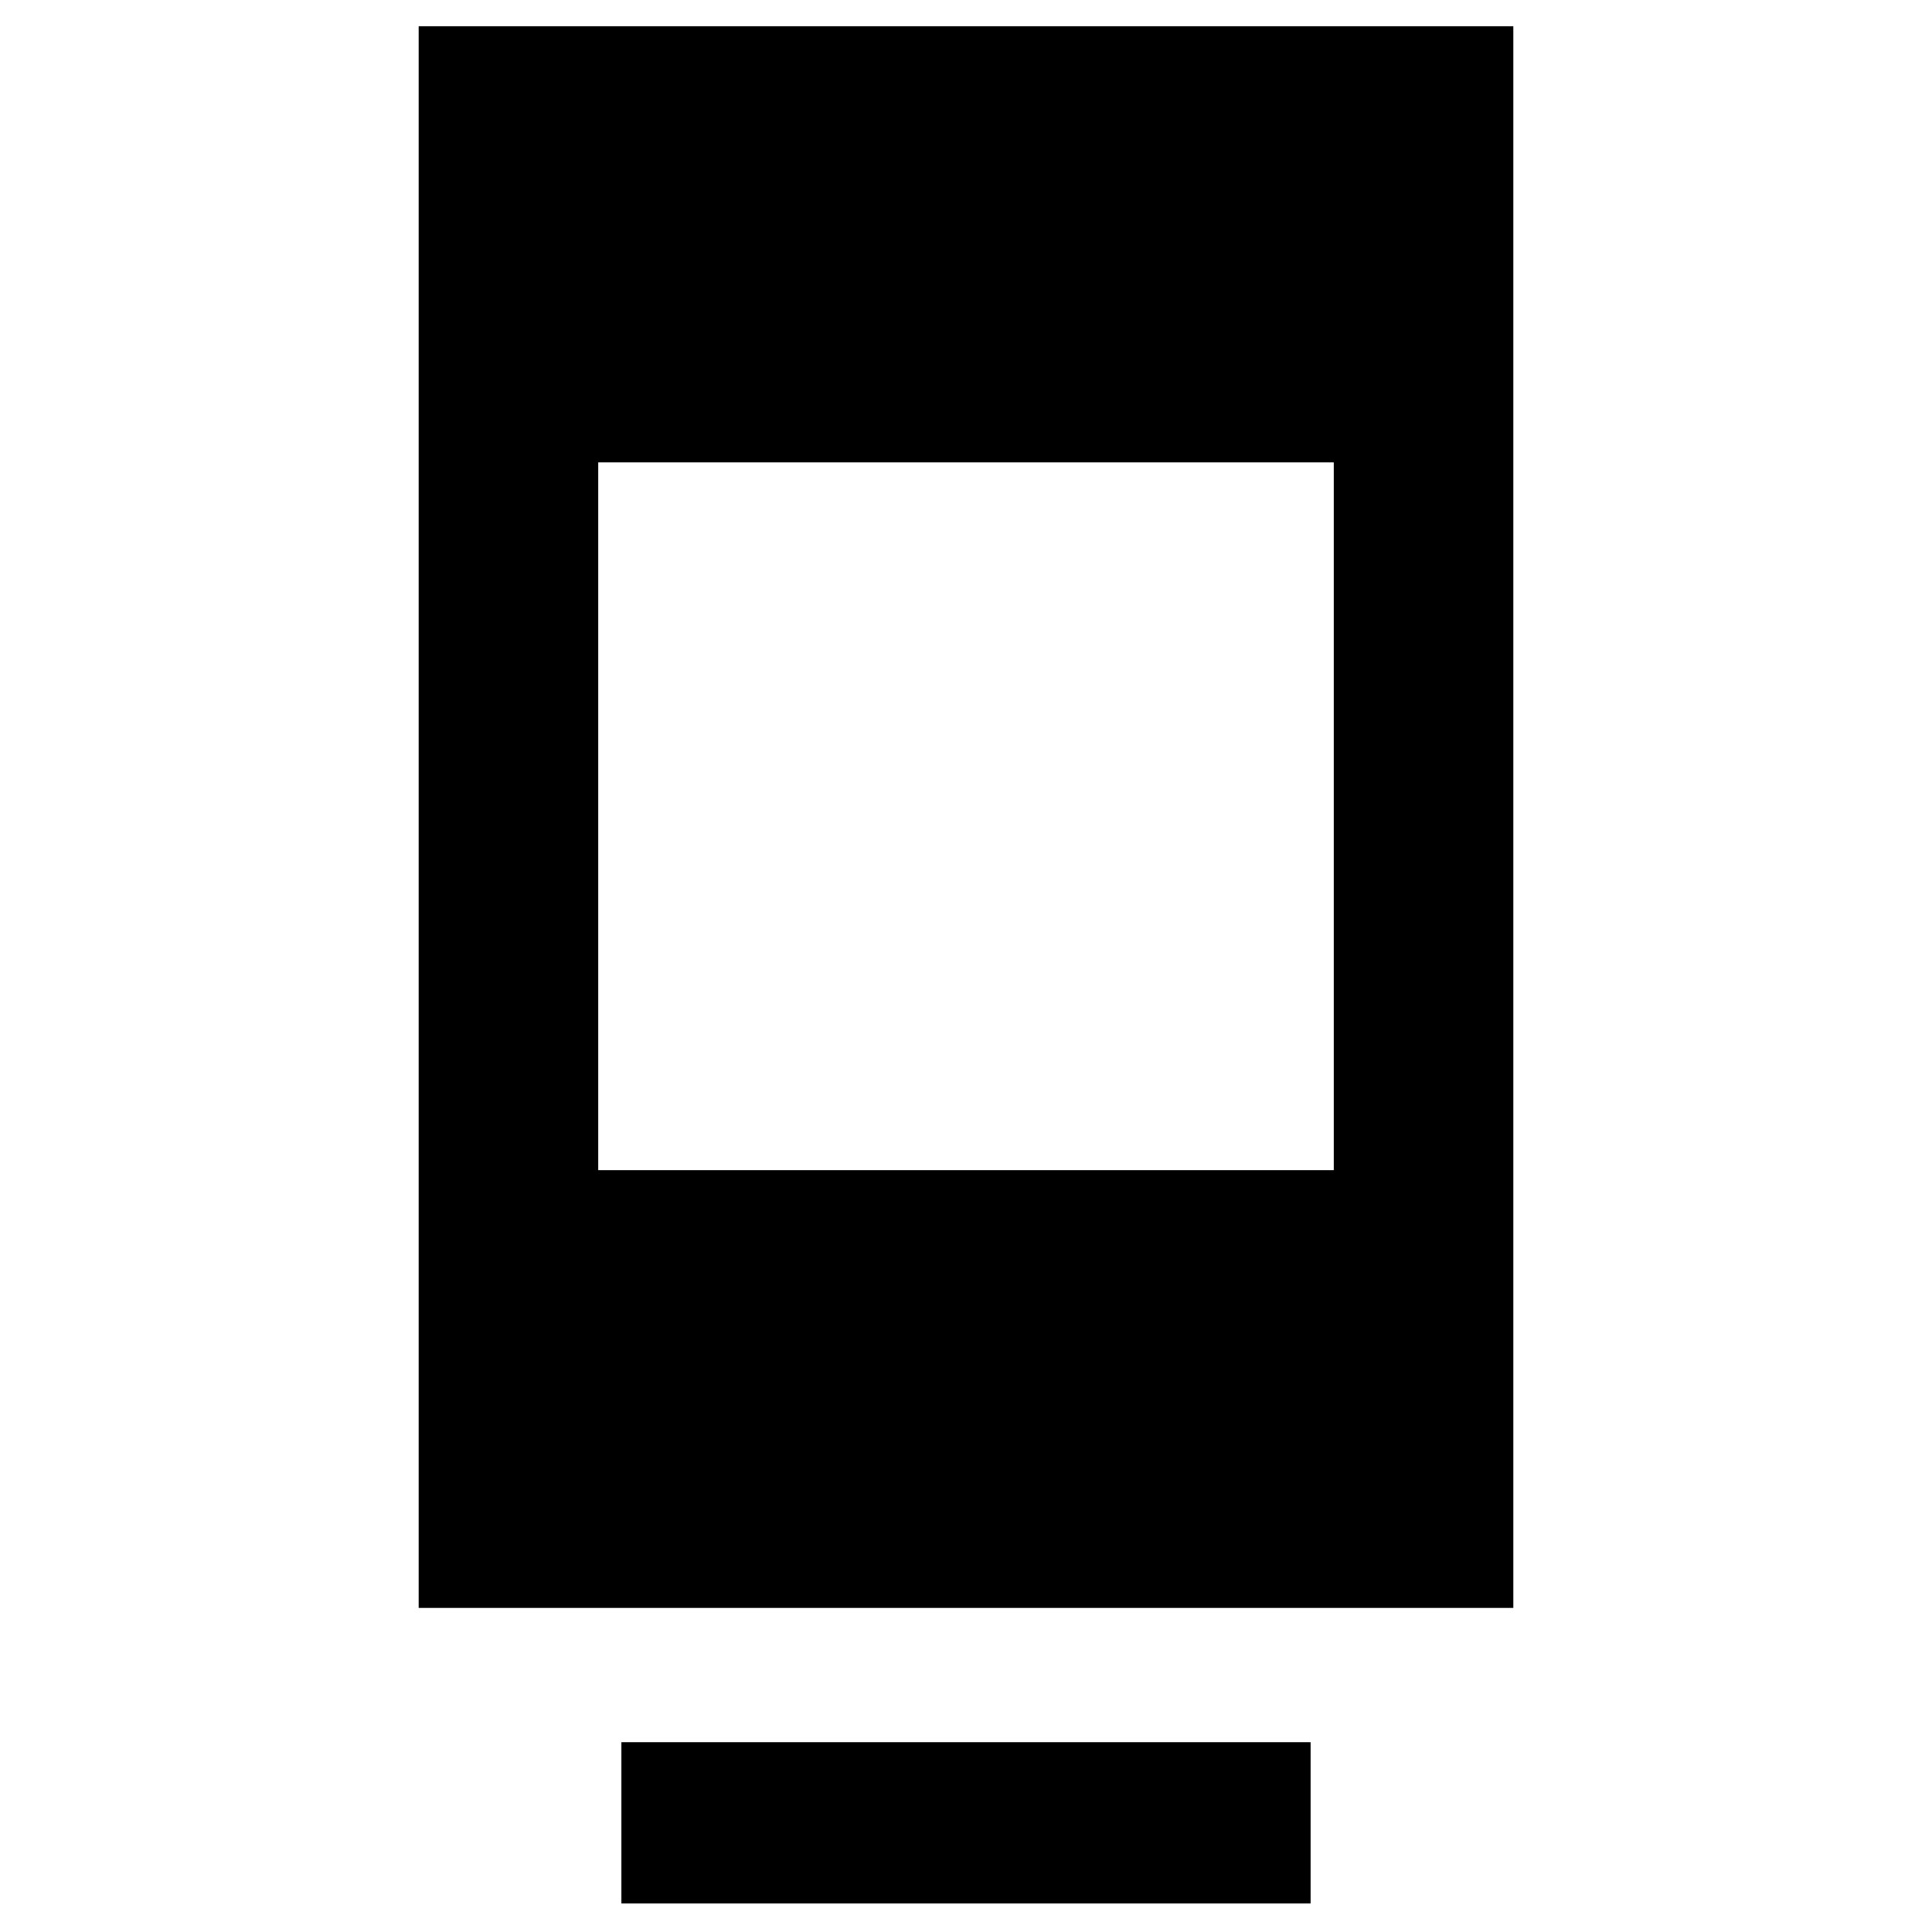 <svg xmlns="http://www.w3.org/2000/svg" height="40" viewBox="0 -960 960 960" width="40"><path d="M308.78-14.17v-80.18h342.44v80.18H308.78ZM208.02-161.01v-785.91h543.96v785.91H208.02Zm89.26-217.54h365.44v-351.69H297.28v351.69Z"/></svg>